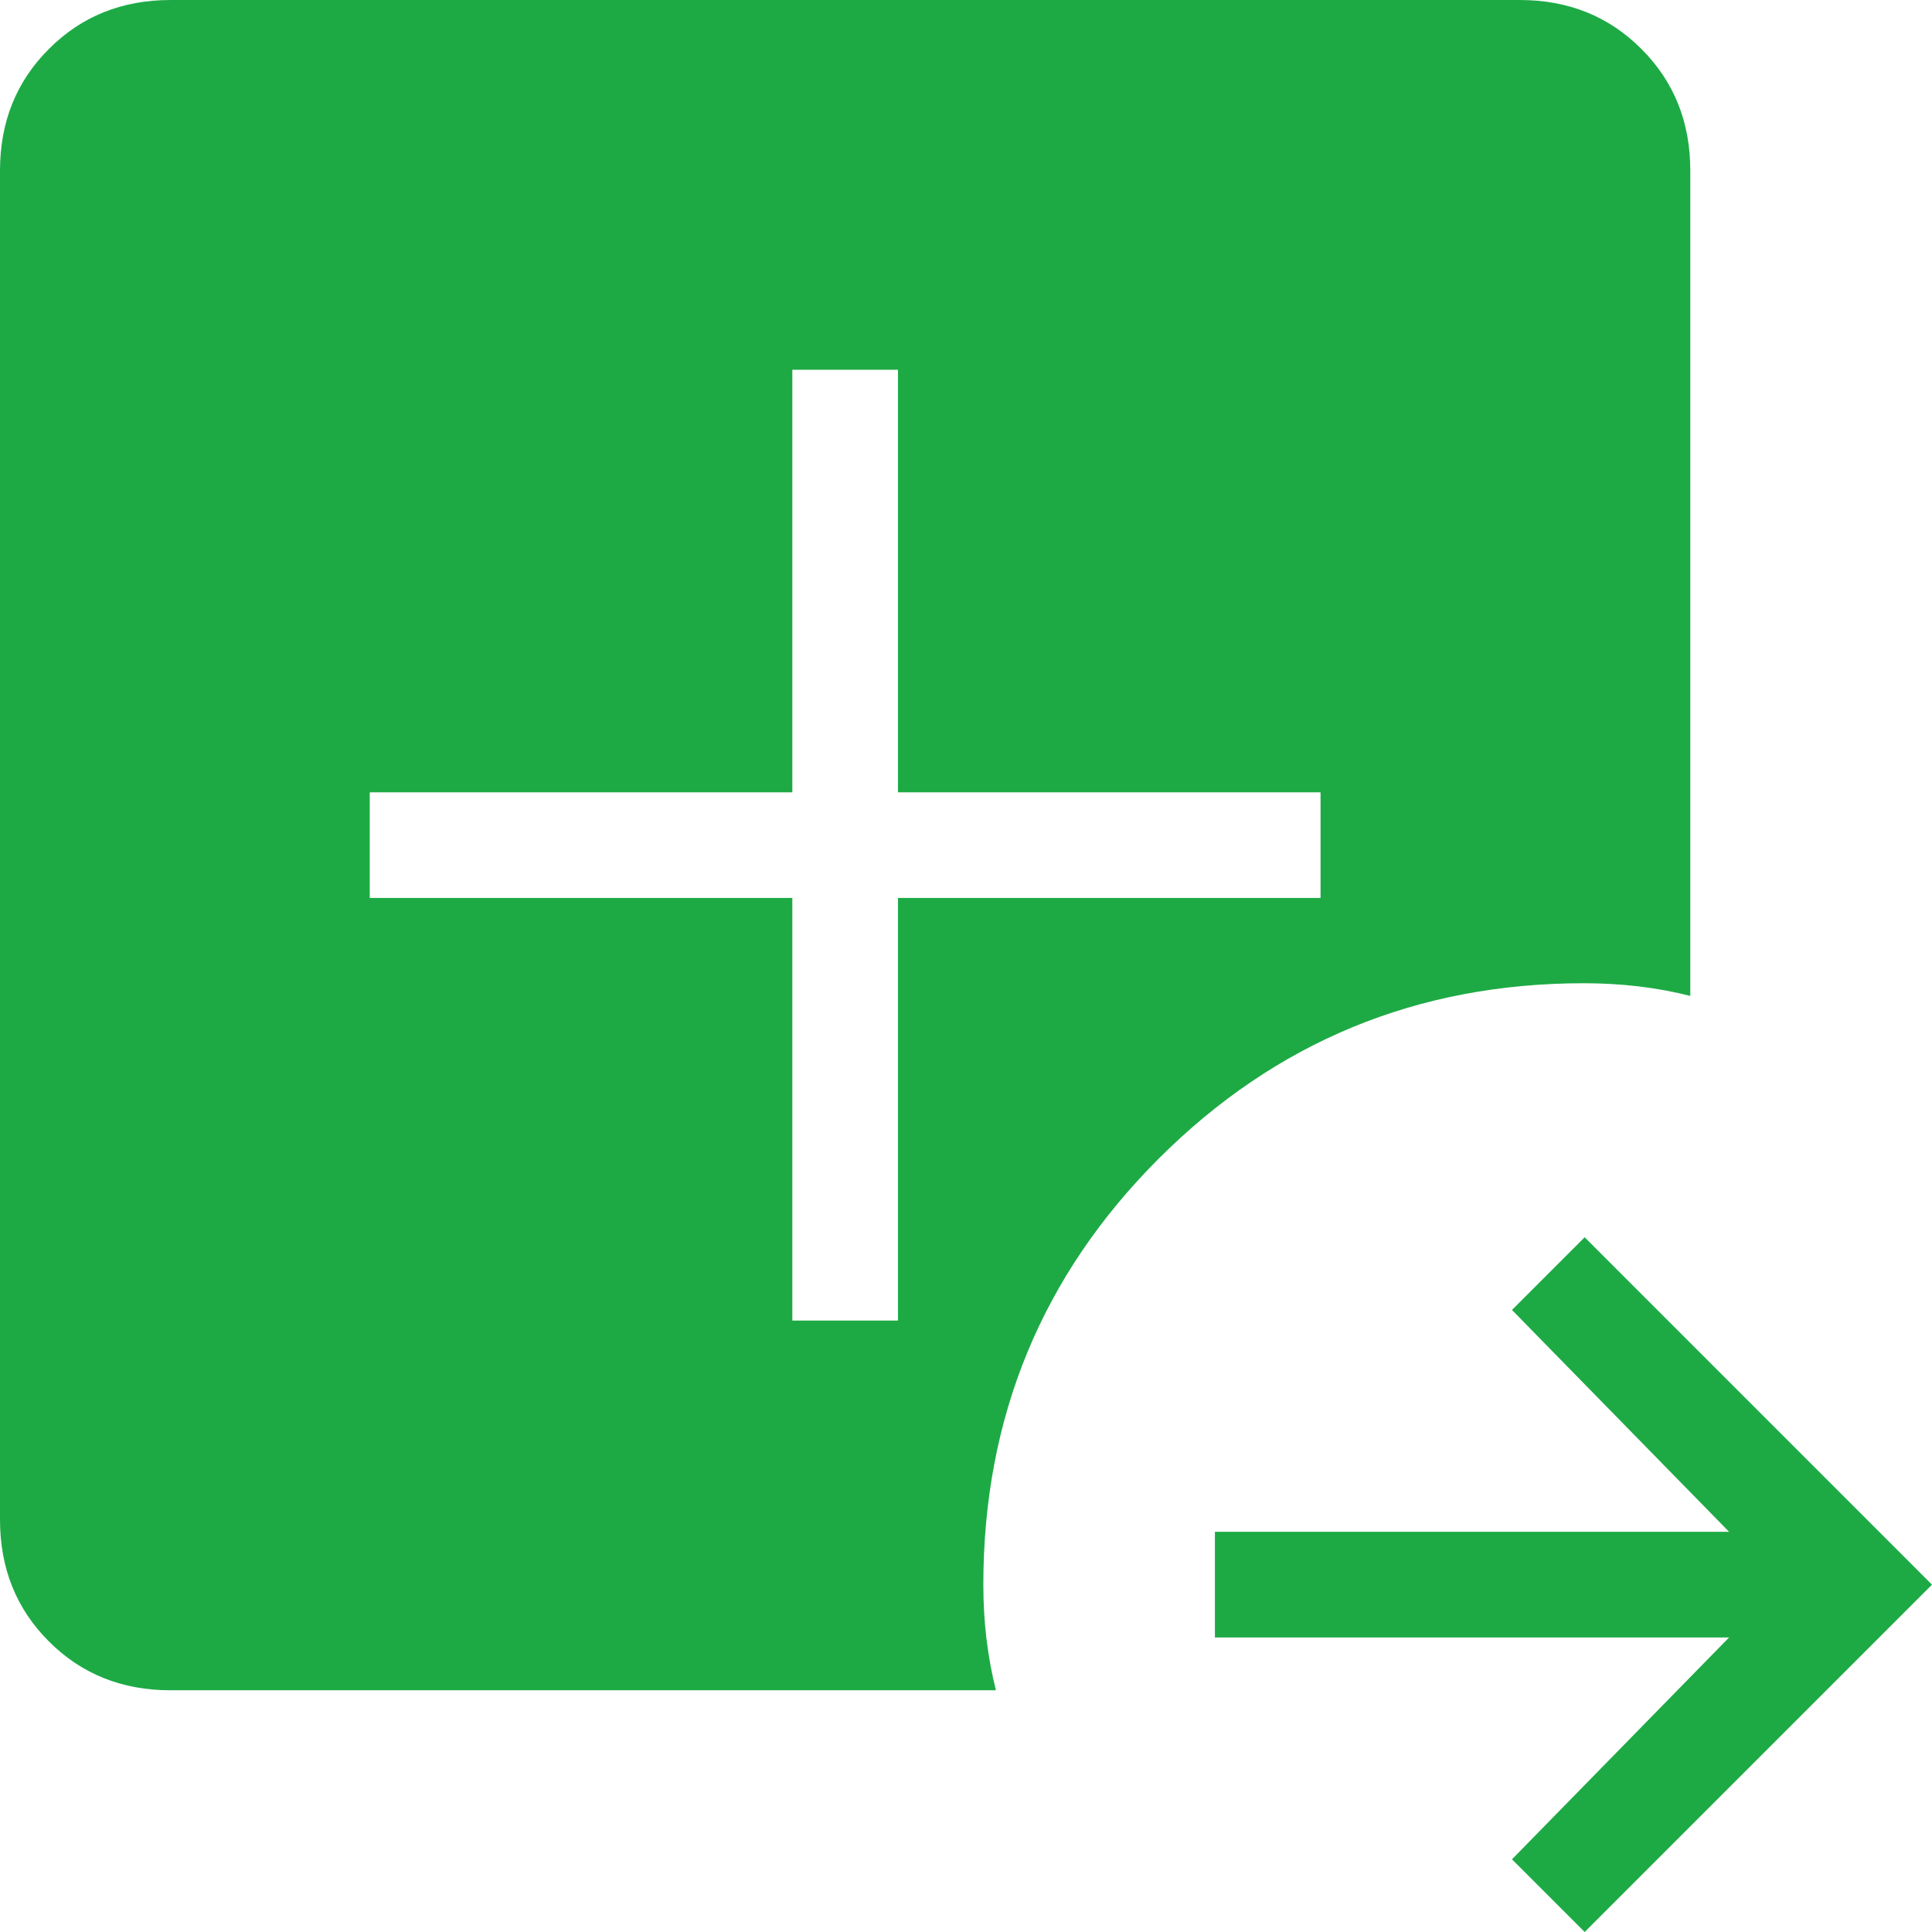 <svg width="37" height="37" viewBox="0 0 37 37" fill="none" xmlns="http://www.w3.org/2000/svg">
<path d="M30.348 37L28.956 35.608L33.114 31.359H23.267V29.336H33.114L28.956 25.087L30.348 23.695L37 30.348L30.348 37ZM3.267 32.371C2.337 32.371 1.56 32.059 0.937 31.436C0.312 30.812 0 30.034 0 29.104V3.267C0 2.337 0.312 1.56 0.937 0.937C1.56 0.312 2.337 0 3.267 0H29.104C30.034 0 30.811 0.312 31.434 0.937C32.059 1.56 32.371 2.337 32.371 3.267V19.073C32.053 18.992 31.722 18.931 31.38 18.89C31.036 18.85 30.688 18.83 30.336 18.83C27.146 18.83 24.431 19.95 22.19 22.19C19.951 24.429 18.832 27.148 18.832 30.348C18.832 30.703 18.852 31.049 18.892 31.386C18.933 31.723 18.993 32.051 19.073 32.371H3.267ZM15.174 25.29H17.197V17.197H25.29V15.174H17.197V7.081H15.174V15.174H7.081V17.197H15.174V25.29Z" fill="#1DAA45"/>
</svg>
